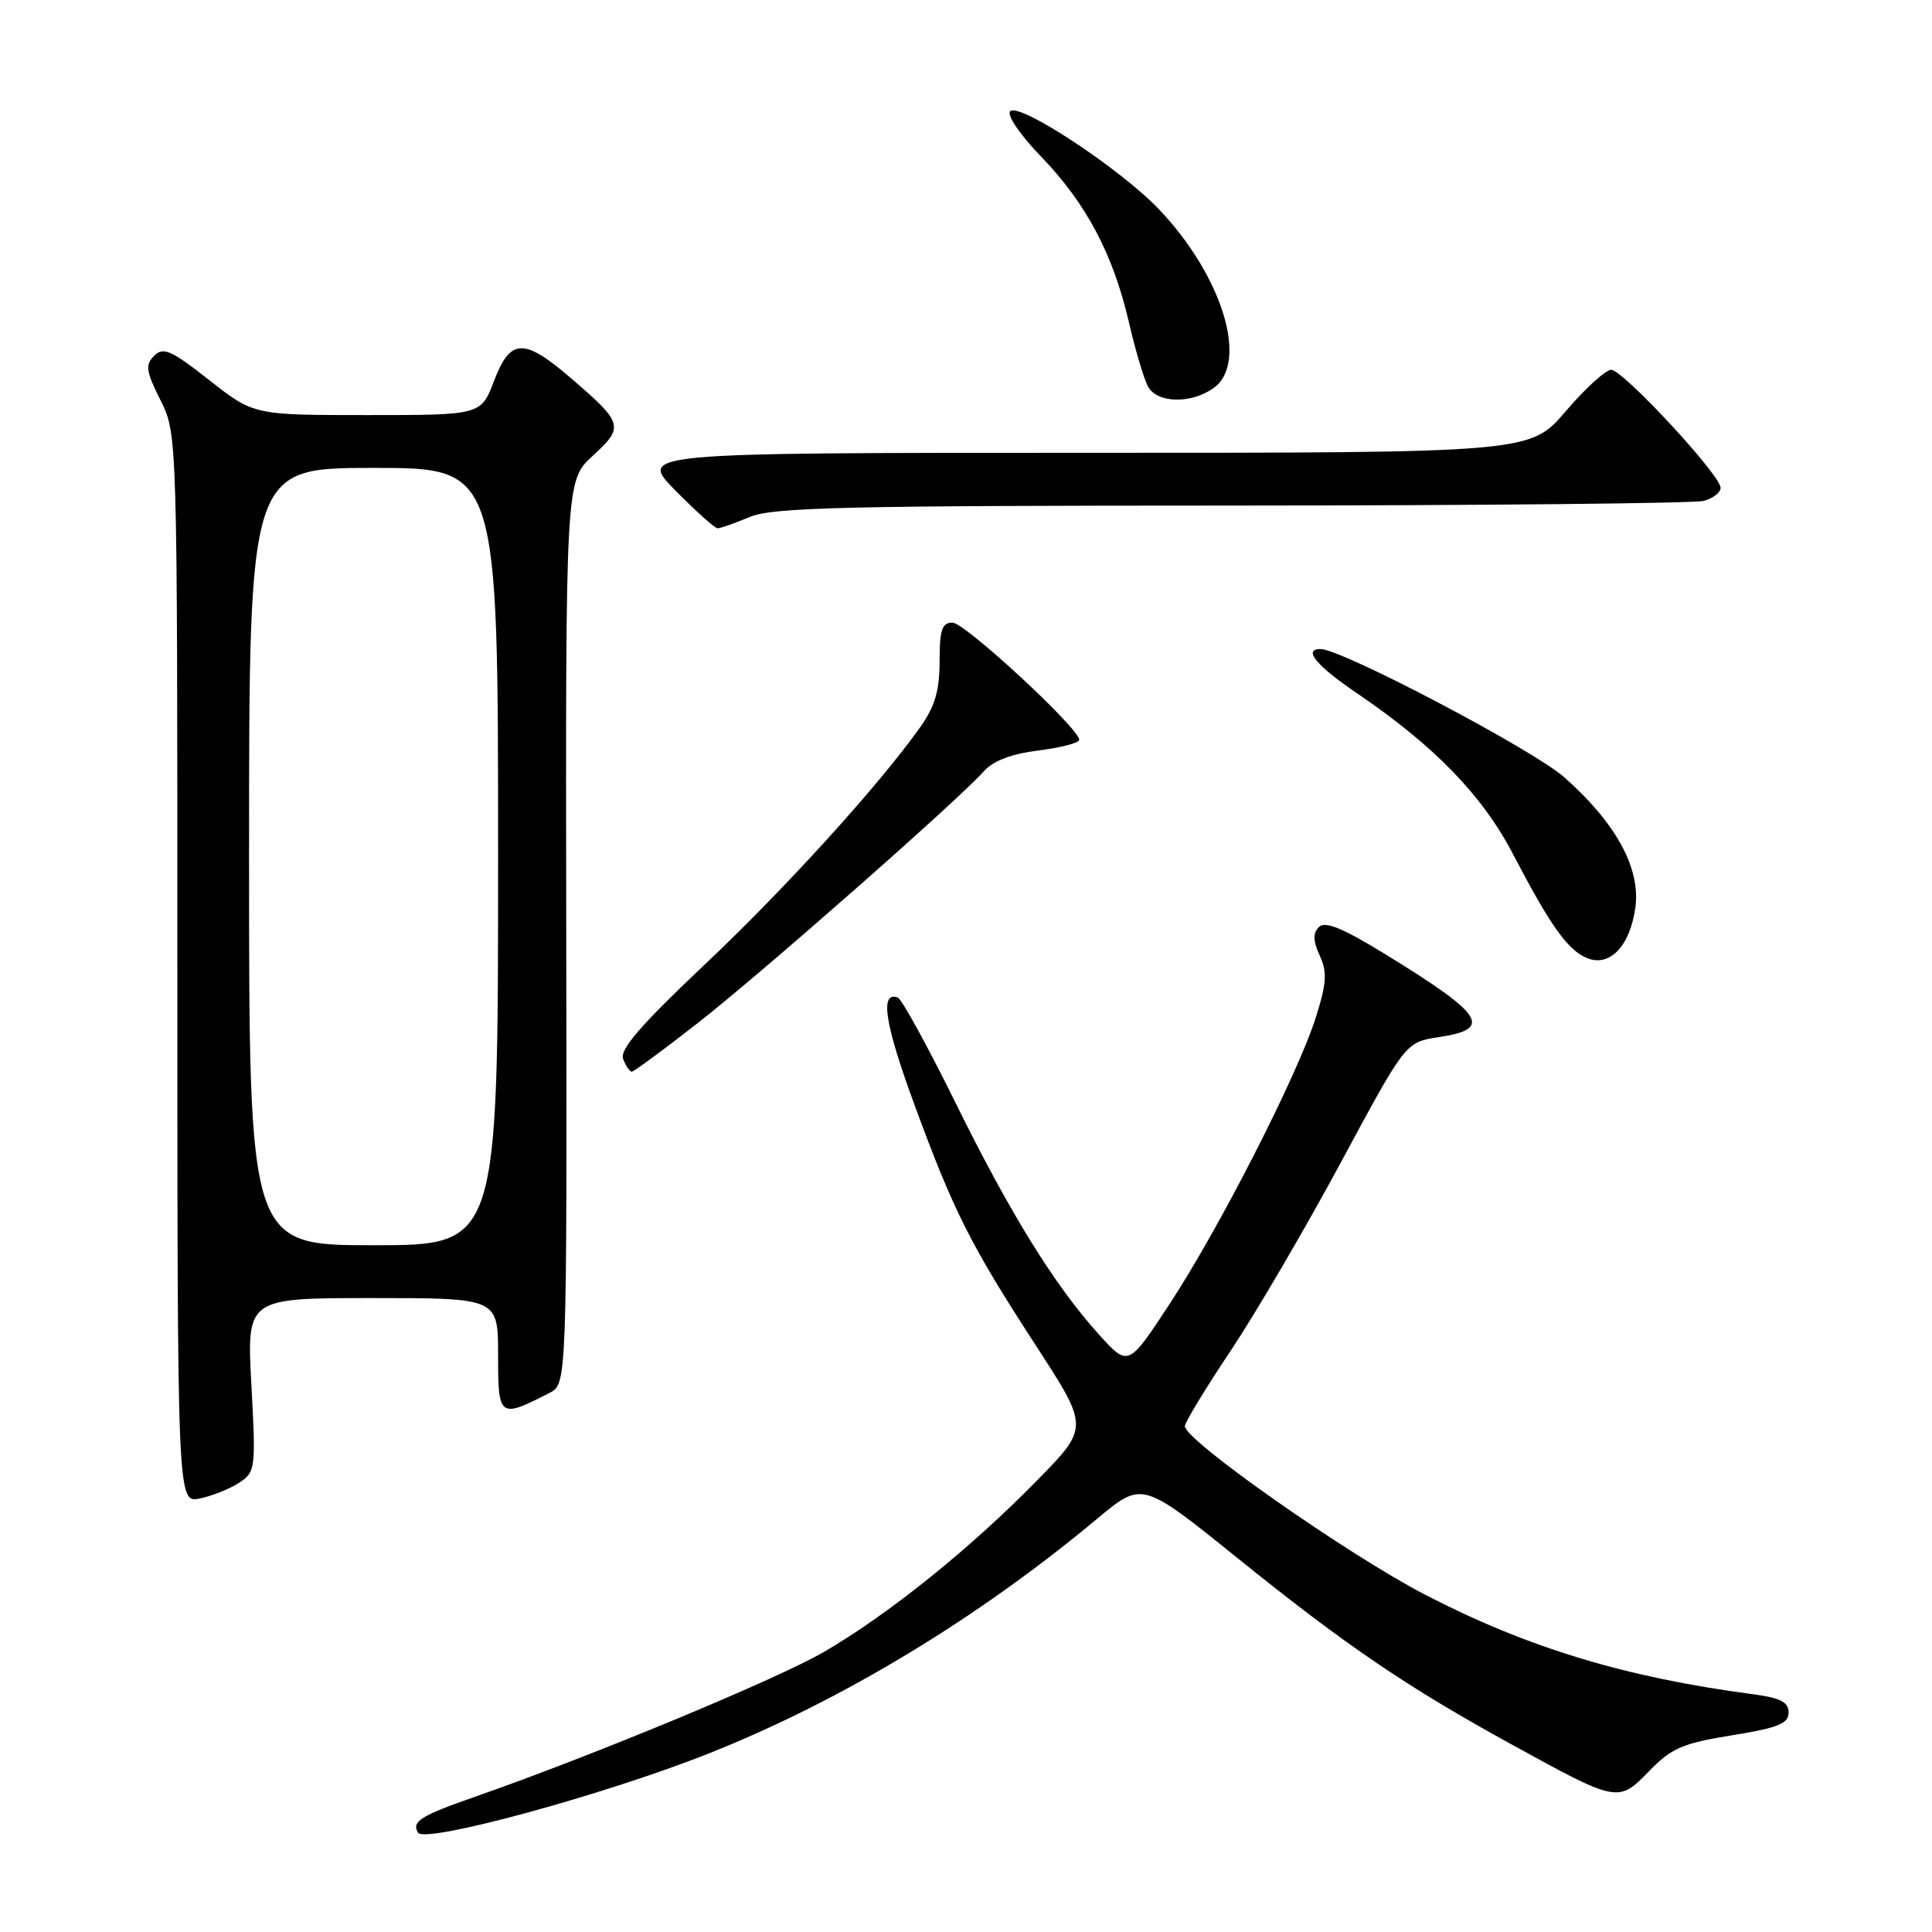 <?xml version="1.0" encoding="UTF-8" standalone="no"?>
<!DOCTYPE svg PUBLIC "-//W3C//DTD SVG 1.1//EN" "http://www.w3.org/Graphics/SVG/1.1/DTD/svg11.dtd" >
<svg xmlns="http://www.w3.org/2000/svg" xmlns:xlink="http://www.w3.org/1999/xlink" version="1.1" viewBox="0 0 256 256">
 <g >
 <path fill="currentColor"
d=" M 94.00 232.31 C 111.58 225.31 129.56 214.44 145.42 201.21 C 151.34 196.27 151.34 196.27 163.92 206.41 C 178.39 218.08 186.46 223.56 200.50 231.26 C 214.36 238.87 214.44 238.89 218.54 234.66 C 221.49 231.63 222.96 230.99 229.47 229.94 C 235.61 228.95 237.00 228.39 237.00 226.92 C 237.00 225.53 235.93 224.98 232.25 224.49 C 215.35 222.26 202.41 218.33 188.84 211.31 C 178.60 206.00 157.00 190.86 157.00 188.98 C 157.00 188.47 159.73 183.98 163.07 178.98 C 166.40 173.99 172.98 162.74 177.69 153.99 C 186.25 138.09 186.25 138.09 190.62 137.43 C 197.85 136.35 196.68 134.50 183.69 126.52 C 177.95 122.99 175.59 122.01 174.77 122.83 C 173.95 123.65 173.98 124.66 174.87 126.62 C 175.88 128.82 175.79 130.27 174.36 134.79 C 171.99 142.33 161.58 162.74 154.96 172.81 C 149.50 181.13 149.50 181.13 145.60 176.81 C 139.72 170.30 133.81 160.75 126.50 145.90 C 122.86 138.53 119.47 132.35 118.95 132.17 C 116.57 131.33 117.22 135.60 121.07 146.11 C 126.35 160.51 128.58 164.94 137.28 178.32 C 144.31 189.14 144.31 189.14 137.40 196.18 C 128.61 205.16 117.78 213.88 109.21 218.87 C 103.04 222.46 78.63 232.60 63.00 238.06 C 55.73 240.59 54.49 241.37 55.40 242.84 C 56.31 244.31 80.24 237.79 94.00 232.31 Z  M 31.66 196.49 C 33.86 195.04 33.91 194.68 33.31 183.50 C 32.69 172.00 32.69 172.00 49.35 172.00 C 66.00 172.00 66.00 172.00 66.00 179.57 C 66.00 187.87 66.15 187.98 72.81 184.57 C 75.12 183.38 75.12 183.38 75.03 123.54 C 74.94 63.70 74.94 63.70 78.55 60.39 C 82.73 56.56 82.60 56.08 75.69 50.14 C 69.40 44.73 67.63 44.79 65.45 50.50 C 63.73 55.00 63.73 55.00 48.68 55.00 C 33.62 55.00 33.62 55.00 27.73 50.37 C 22.67 46.39 21.64 45.94 20.43 47.14 C 19.22 48.35 19.34 49.18 21.26 53.02 C 23.50 57.50 23.50 57.50 23.50 128.33 C 23.50 199.15 23.50 199.15 26.45 198.56 C 28.07 198.24 30.41 197.30 31.66 196.49 Z  M 92.39 135.61 C 100.80 129.05 127.05 105.95 130.35 102.21 C 131.59 100.81 133.99 99.90 137.60 99.44 C 140.57 99.07 143.00 98.44 143.00 98.03 C 143.00 96.51 127.85 82.50 126.21 82.50 C 124.82 82.50 124.50 83.46 124.50 87.62 C 124.50 91.54 123.89 93.61 121.88 96.43 C 116.36 104.18 104.06 117.73 93.21 127.97 C 84.86 135.87 82.09 139.08 82.57 140.32 C 82.92 141.24 83.44 142.00 83.71 142.00 C 83.99 142.00 87.89 139.13 92.39 135.61 Z  M 216.70 120.20 C 217.39 115.02 214.11 109.04 207.27 102.99 C 203.11 99.32 177.79 86.00 174.97 86.00 C 172.60 86.00 174.44 88.23 179.85 91.89 C 190.09 98.85 196.45 105.41 200.51 113.23 C 205.48 122.75 207.79 125.98 210.37 126.98 C 213.36 128.14 216.02 125.29 216.70 120.20 Z  M 99.35 68.50 C 102.40 67.22 111.92 67.00 163.22 66.99 C 196.37 66.98 224.51 66.70 225.75 66.37 C 226.99 66.04 228.00 65.26 227.99 64.63 C 227.97 62.94 215.05 49.00 213.49 49.00 C 212.76 49.00 210.04 51.48 207.46 54.50 C 202.76 60.00 202.76 60.00 143.67 60.00 C 84.58 60.00 84.58 60.00 89.50 65.00 C 92.21 67.75 94.72 70.00 95.09 70.00 C 95.46 70.00 97.37 69.33 99.35 68.50 Z  M 160.78 51.44 C 165.53 48.11 161.99 36.53 153.51 27.67 C 148.36 22.30 135.06 13.54 133.86 14.74 C 133.37 15.23 135.14 17.84 137.96 20.76 C 143.93 26.95 147.49 33.67 149.58 42.68 C 150.43 46.36 151.57 50.19 152.10 51.19 C 153.30 53.43 157.75 53.56 160.78 51.44 Z  M 33.00 113.50 C 33.00 62.00 33.00 62.00 49.50 62.00 C 66.00 62.00 66.00 62.00 66.00 113.50 C 66.00 165.00 66.00 165.00 49.50 165.00 C 33.00 165.00 33.00 165.00 33.00 113.50 Z "/>
</g>
</svg>